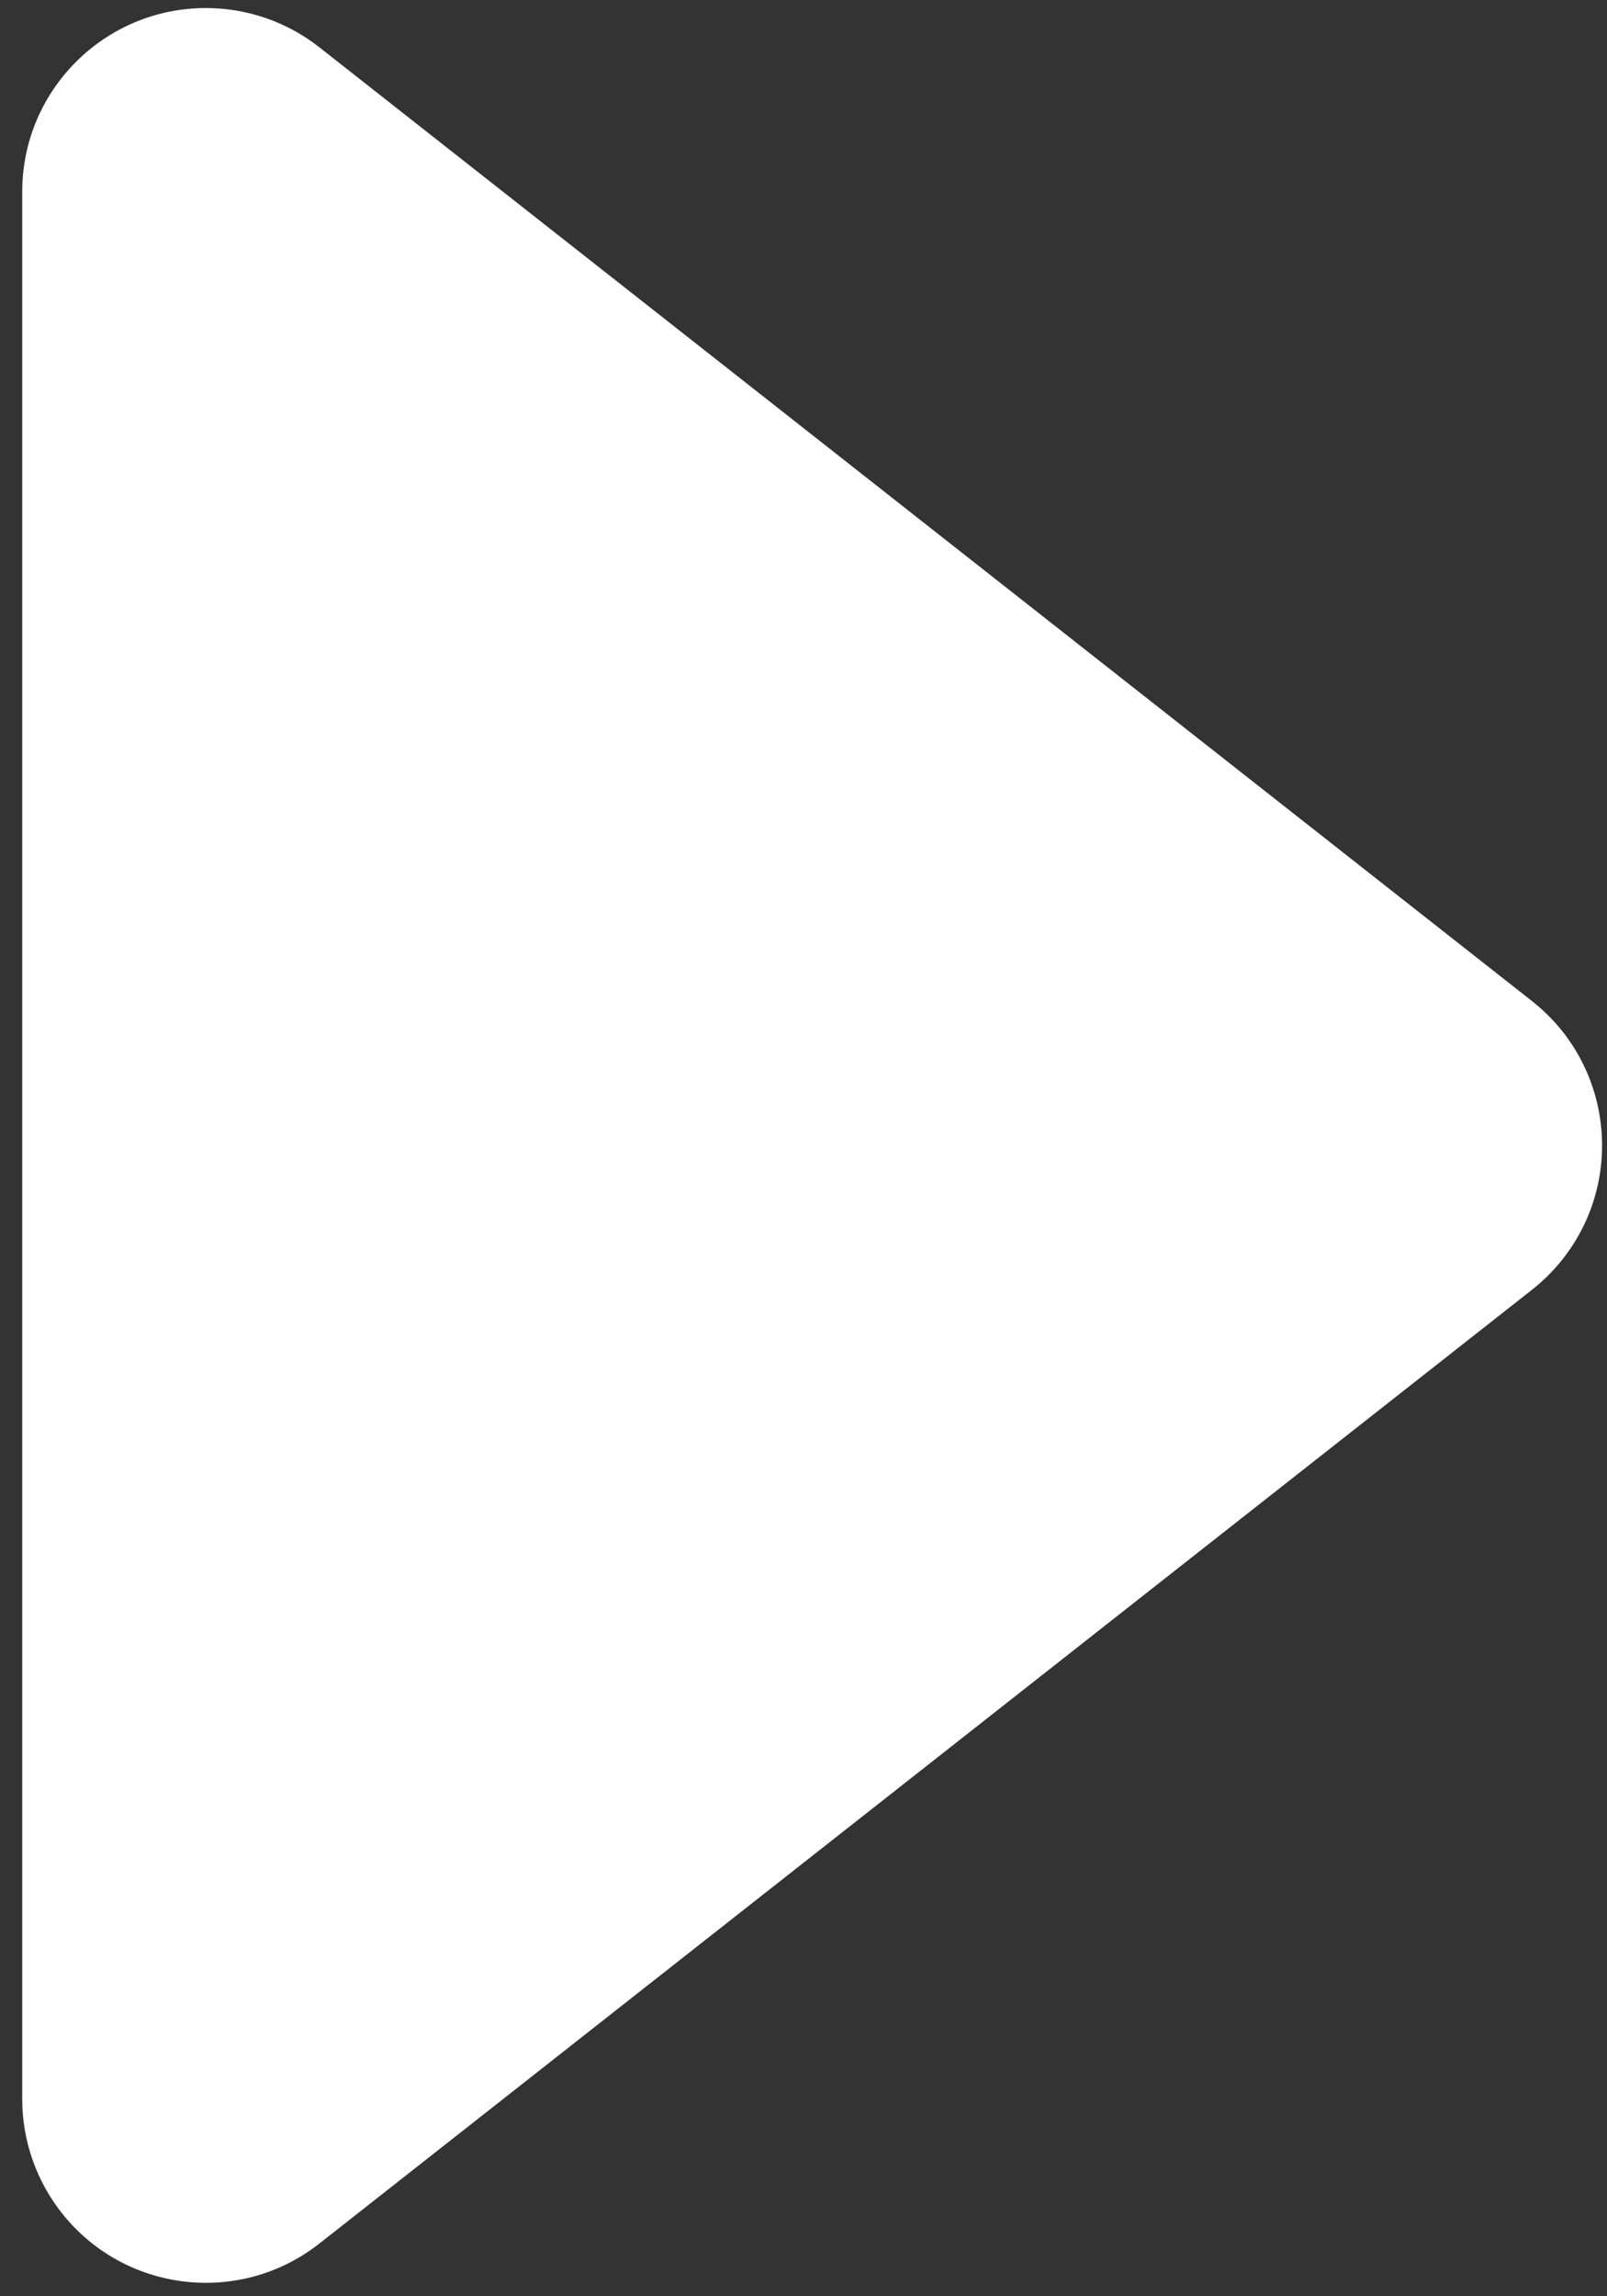 <?xml version="1.0" encoding="UTF-8"?>
<svg width="35px" height="50px" viewBox="0 0 35 50" version="1.1" xmlns="http://www.w3.org/2000/svg" xmlns:xlink="http://www.w3.org/1999/xlink">
    <rect x="0" y="0" width="35" height="50" fill="#333333" stroke="none"/>
    <title>686A36D8-C86B-46C3-B45D-96C985FA6439</title>
    <g id="UX-Exam" stroke="none" stroke-width="1" fill="none" fill-rule="evenodd">
        <g id="Landing_2_DT" transform="translate(-795, -1295)" fill="#FFFFFF">
            <g id="Video-block" transform="translate(0, 519)">
                <g id="component/video-player" transform="translate(375, 539)">
                    <g id="icon/play_DT" transform="translate(388, 215)">
                        <path d="M38.957,23.031 L65.365,43.797 C67.102,45.162 67.402,47.677 66.037,49.414 C65.84,49.663 65.615,49.889 65.365,50.085 L38.957,70.851 C37.22,72.217 34.706,71.916 33.34,70.18 C32.786,69.475 32.484,68.604 32.484,67.707 L32.484,26.175 C32.484,23.966 34.275,22.175 36.484,22.175 C37.381,22.175 38.252,22.476 38.957,23.031 Z" id="icon_Play"></path>
                    </g>
                </g>
            </g>
        </g>
    </g>
</svg>
